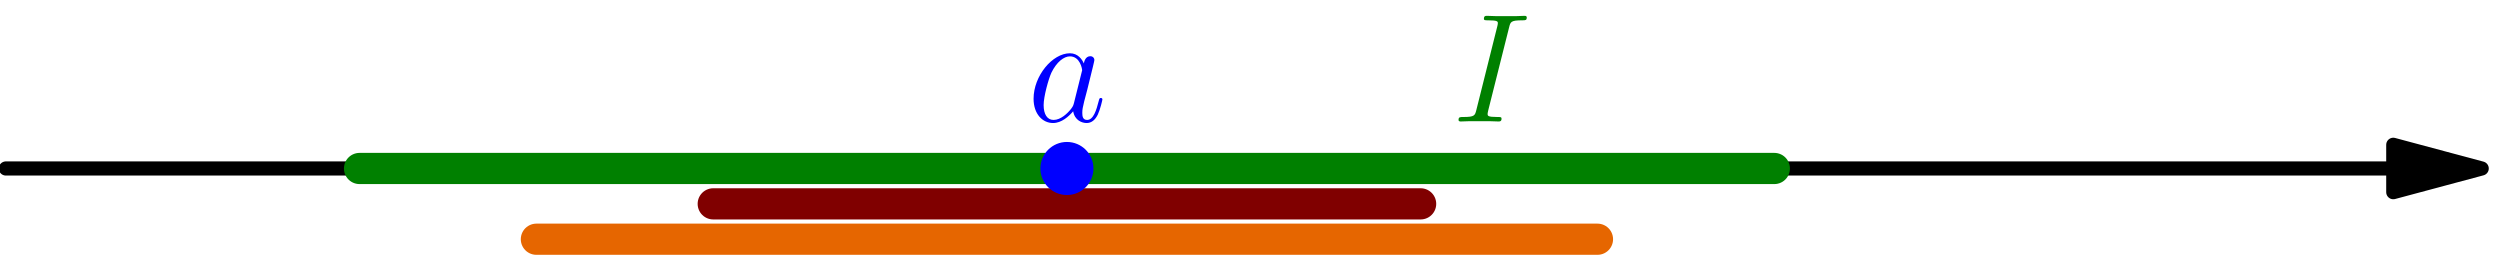 <?xml version='1.0' encoding='UTF-8'?>
<!-- This file was generated by dvisvgm 1.15.1 -->
<svg height='41.193pt' version='1.1' viewBox='56.621 54.06 400.615 41.193' width='400.615pt' xmlns='http://www.w3.org/2000/svg' xmlns:xlink='http://www.w3.org/1999/xlink'>
<defs>
<path d='M9.122 -15.095C9.345 -15.963 9.394 -16.211 11.204 -16.211C11.749 -16.211 11.947 -16.211 11.947 -16.682C11.947 -16.93 11.675 -16.93 11.6 -16.93C11.154 -16.93 10.609 -16.88 10.163 -16.88H7.114C6.618 -16.88 6.048 -16.93 5.552 -16.93C5.354 -16.93 5.081 -16.93 5.081 -16.459C5.081 -16.211 5.28 -16.211 5.775 -16.211C7.312 -16.211 7.312 -16.012 7.312 -15.74C7.312 -15.566 7.263 -15.418 7.213 -15.194L3.867 -1.834C3.644 -0.967 3.594 -0.719 1.785 -0.719C1.239 -0.719 1.016 -0.719 1.016 -0.248C1.016 0 1.264 0 1.388 0C1.834 0 2.38 -0.05 2.826 -0.05H5.875C6.37 -0.05 6.916 0 7.411 0C7.61 0 7.907 0 7.907 -0.446C7.907 -0.719 7.758 -0.719 7.213 -0.719C5.676 -0.719 5.676 -0.917 5.676 -1.215C5.676 -1.264 5.676 -1.388 5.775 -1.785L9.122 -15.095Z' id='g0-73'/>
<path d='M7.461 -2.95C7.337 -2.528 7.337 -2.479 6.99 -2.008C6.445 -1.314 5.354 -0.248 4.189 -0.248C3.173 -0.248 2.603 -1.165 2.603 -2.627C2.603 -3.991 3.371 -6.767 3.842 -7.808C4.685 -9.543 5.85 -10.435 6.816 -10.435C8.452 -10.435 8.775 -8.403 8.775 -8.205C8.775 -8.18 8.7 -7.857 8.675 -7.808L7.461 -2.95ZM9.047 -9.295C8.775 -9.94 8.105 -10.931 6.816 -10.931C4.016 -10.931 0.991 -7.312 0.991 -3.644C0.991 -1.19 2.429 0.248 4.115 0.248C5.478 0.248 6.643 -0.818 7.337 -1.636C7.585 -0.174 8.75 0.248 9.493 0.248S10.832 -0.198 11.278 -1.091C11.675 -1.933 12.022 -3.445 12.022 -3.545C12.022 -3.668 11.923 -3.768 11.774 -3.768C11.551 -3.768 11.526 -3.644 11.427 -3.272C11.055 -1.809 10.584 -0.248 9.568 -0.248C8.849 -0.248 8.799 -0.892 8.799 -1.388C8.799 -1.958 8.874 -2.231 9.097 -3.198C9.27 -3.817 9.394 -4.363 9.593 -5.081C10.51 -8.799 10.733 -9.692 10.733 -9.84C10.733 -10.188 10.46 -10.46 10.088 -10.46C9.295 -10.46 9.097 -9.593 9.047 -9.295Z' id='g0-97'/>
</defs>
<g id='page1'>
<g transform='matrix(0.996 0 0 0.996 114.236 81.059)'>
<path d='M 327.207 0L -56.906 -0' fill='none' stroke='#000000' stroke-linecap='round' stroke-linejoin='round' stroke-miterlimit='10.037' stroke-width='2.276'/>
</g>
<g transform='matrix(0.996 0 0 0.996 114.236 81.059)'>
<path d='M 341.433 0L 327.207 -3.812L 327.207 3.812L 341.433 0Z' fill='#000000'/>
</g>
<g transform='matrix(0.996 0 0 0.996 114.236 81.059)'>
<path d='M 341.433 0L 327.207 -3.812L 327.207 3.812L 341.433 0Z' fill='none' stroke='#000000' stroke-linecap='round' stroke-linejoin='round' stroke-miterlimit='10.037' stroke-width='2.276'/>
</g>
<g transform='matrix(0.996 0 0 0.996 114.236 81.059)'>
<path d='M 56.906 5.691L 170.717 5.691' fill='none' stroke='#800000' stroke-linecap='round' stroke-linejoin='round' stroke-miterlimit='10.037' stroke-width='5.019'/>
</g>
<g transform='matrix(0.996 0 0 0.996 114.236 81.059)'>
<path d='M 28.453 11.381L 199.169 11.381' fill='none' stroke='#e66600' stroke-linecap='round' stroke-linejoin='round' stroke-miterlimit='10.037' stroke-width='5.019'/>
</g>
<g transform='matrix(0.996 0 0 0.996 114.236 81.059)'>
<path d='M 0 0L 227.622 0' fill='none' stroke='#008000' stroke-linecap='round' stroke-linejoin='round' stroke-miterlimit='10.037' stroke-width='5.019'/>
</g><g fill='#008000'>
<use x='289.331' xlink:href='#g0-73' y='73.527'/>
</g>

<g transform='matrix(0.996 0 0 0.996 114.236 81.059)'>
<circle cx='113.811' cy='-0' r='4.268' fill='#0000ff'/>
</g><g fill='#0000ff'>
<use x='221.256' xlink:href='#g0-97' y='73.527'/>
</g>
</g>
</svg>
